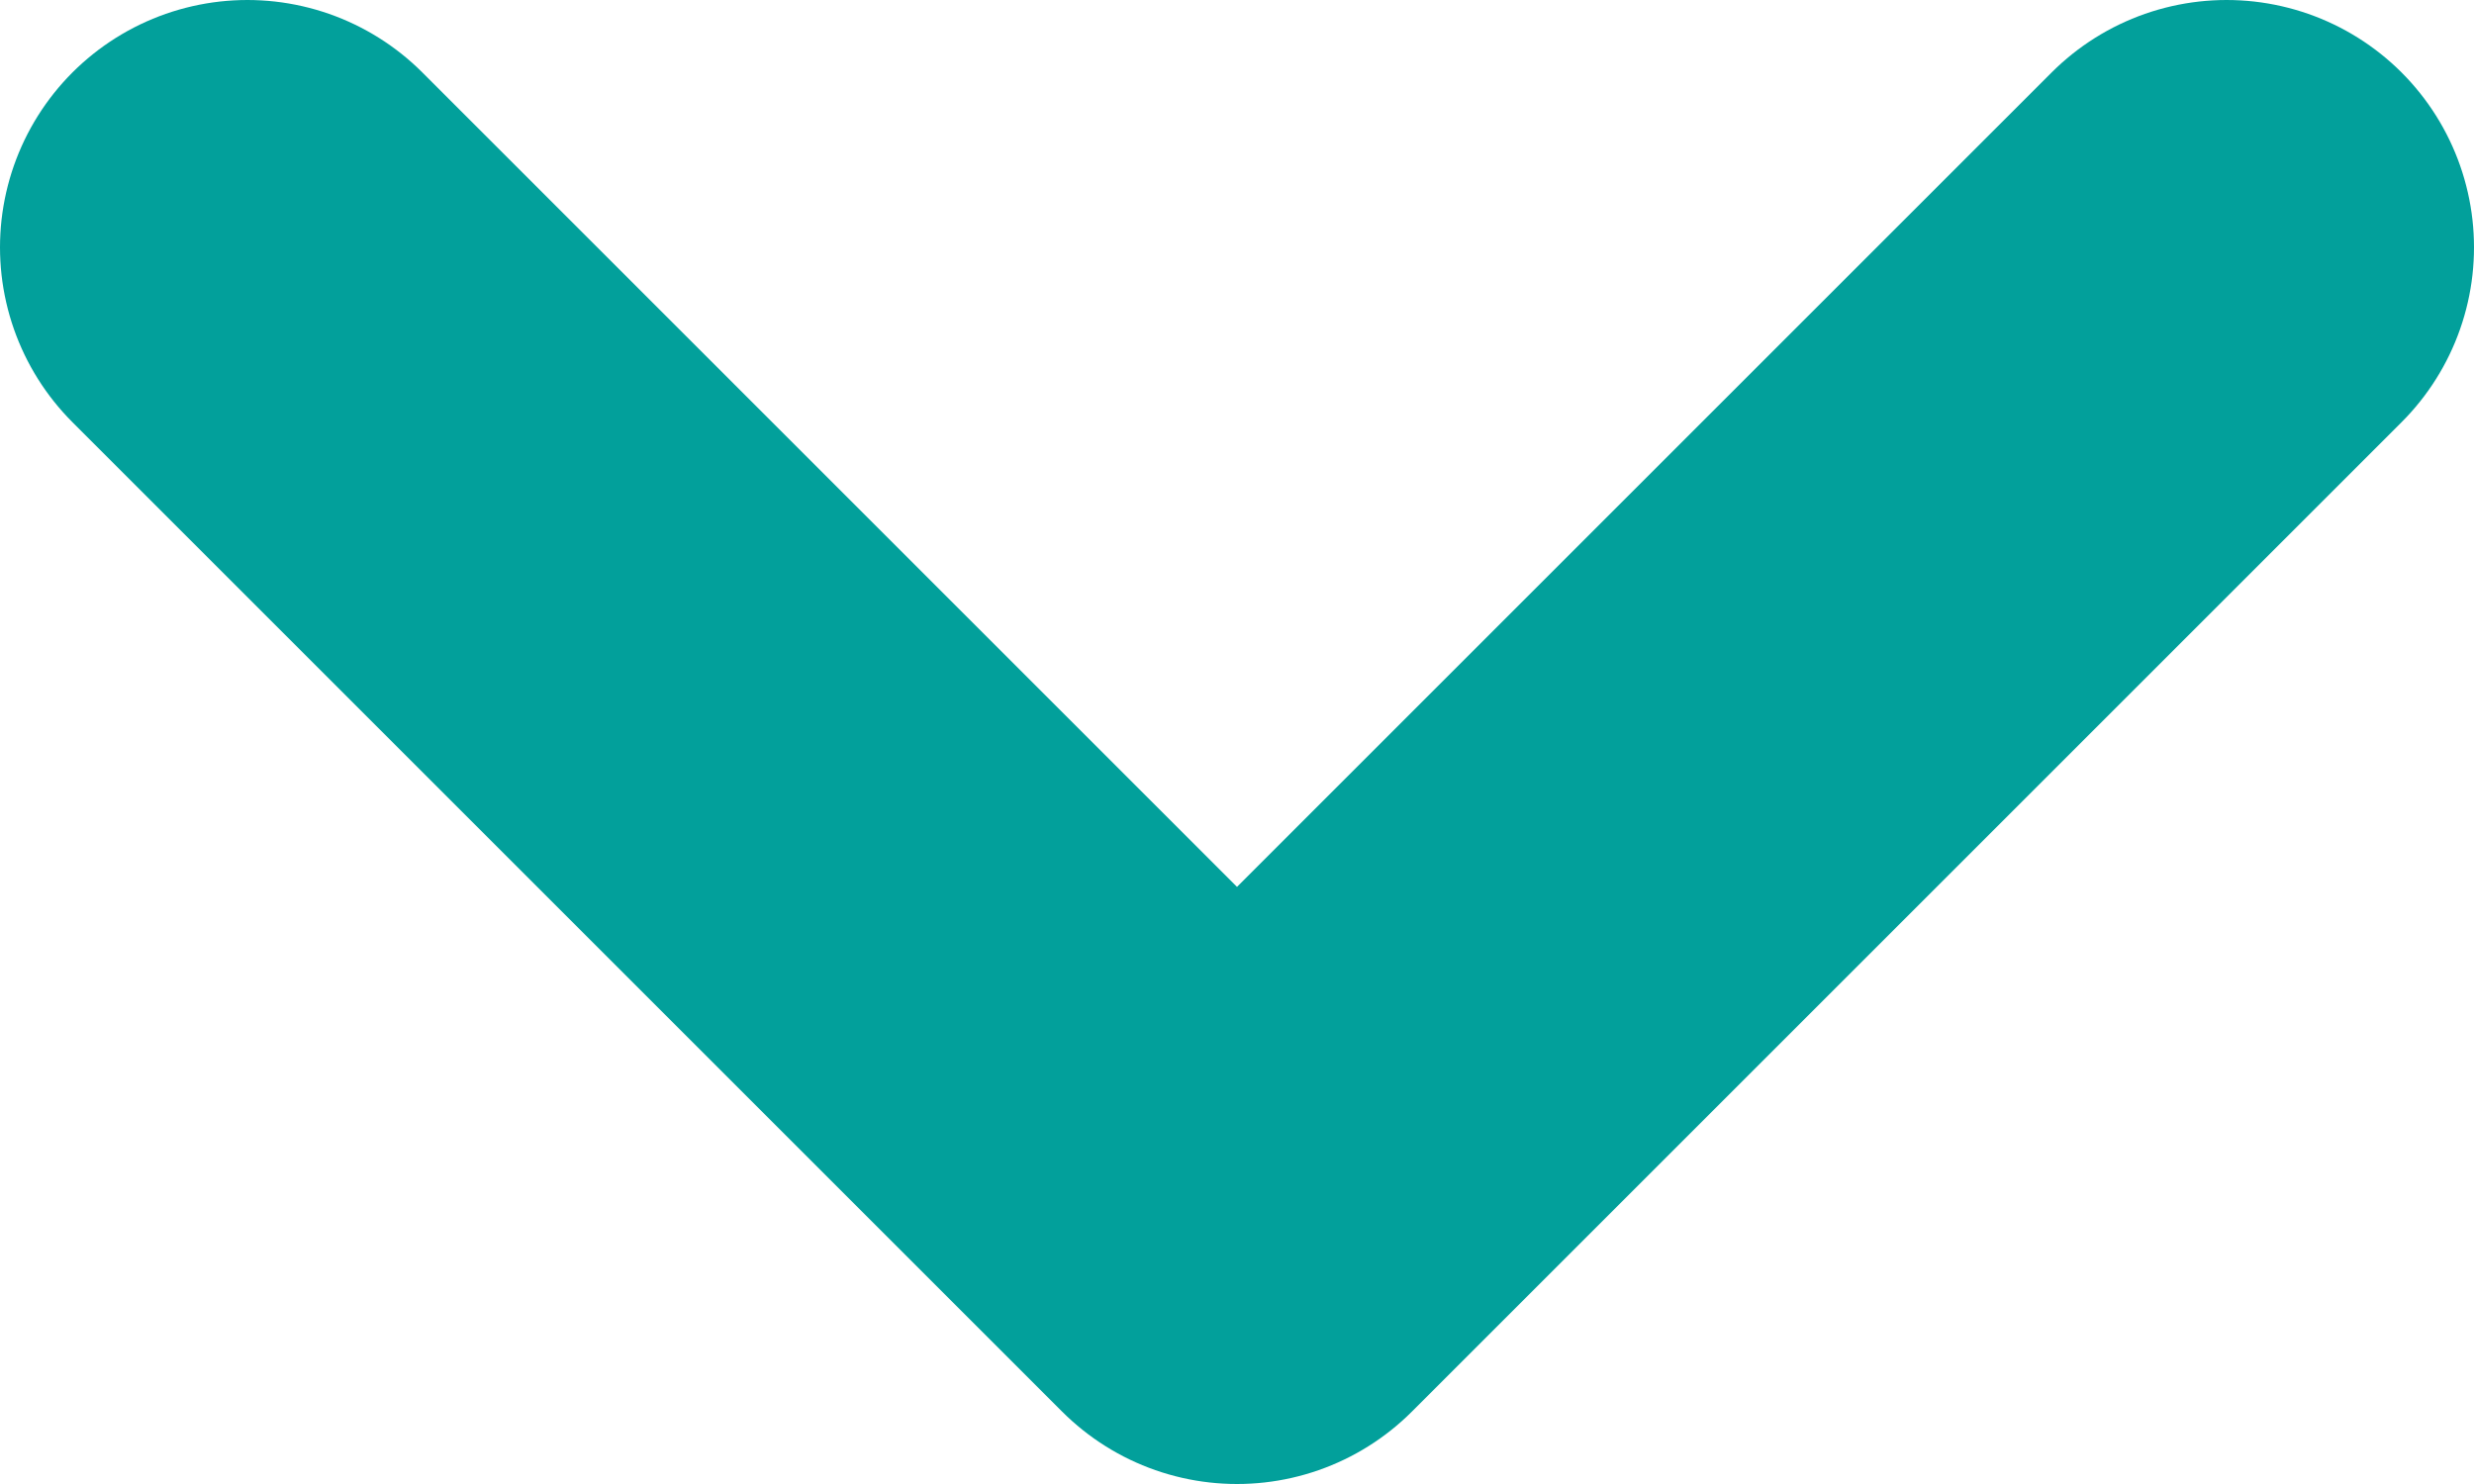 <svg width="10" height="6" viewBox="0 0 10 6" fill="none" xmlns="http://www.w3.org/2000/svg">
<path d="M1 1L5 5L9 1" stroke="#02A09B" stroke-width="2" stroke-linecap="round" stroke-linejoin="round"/>
</svg>
